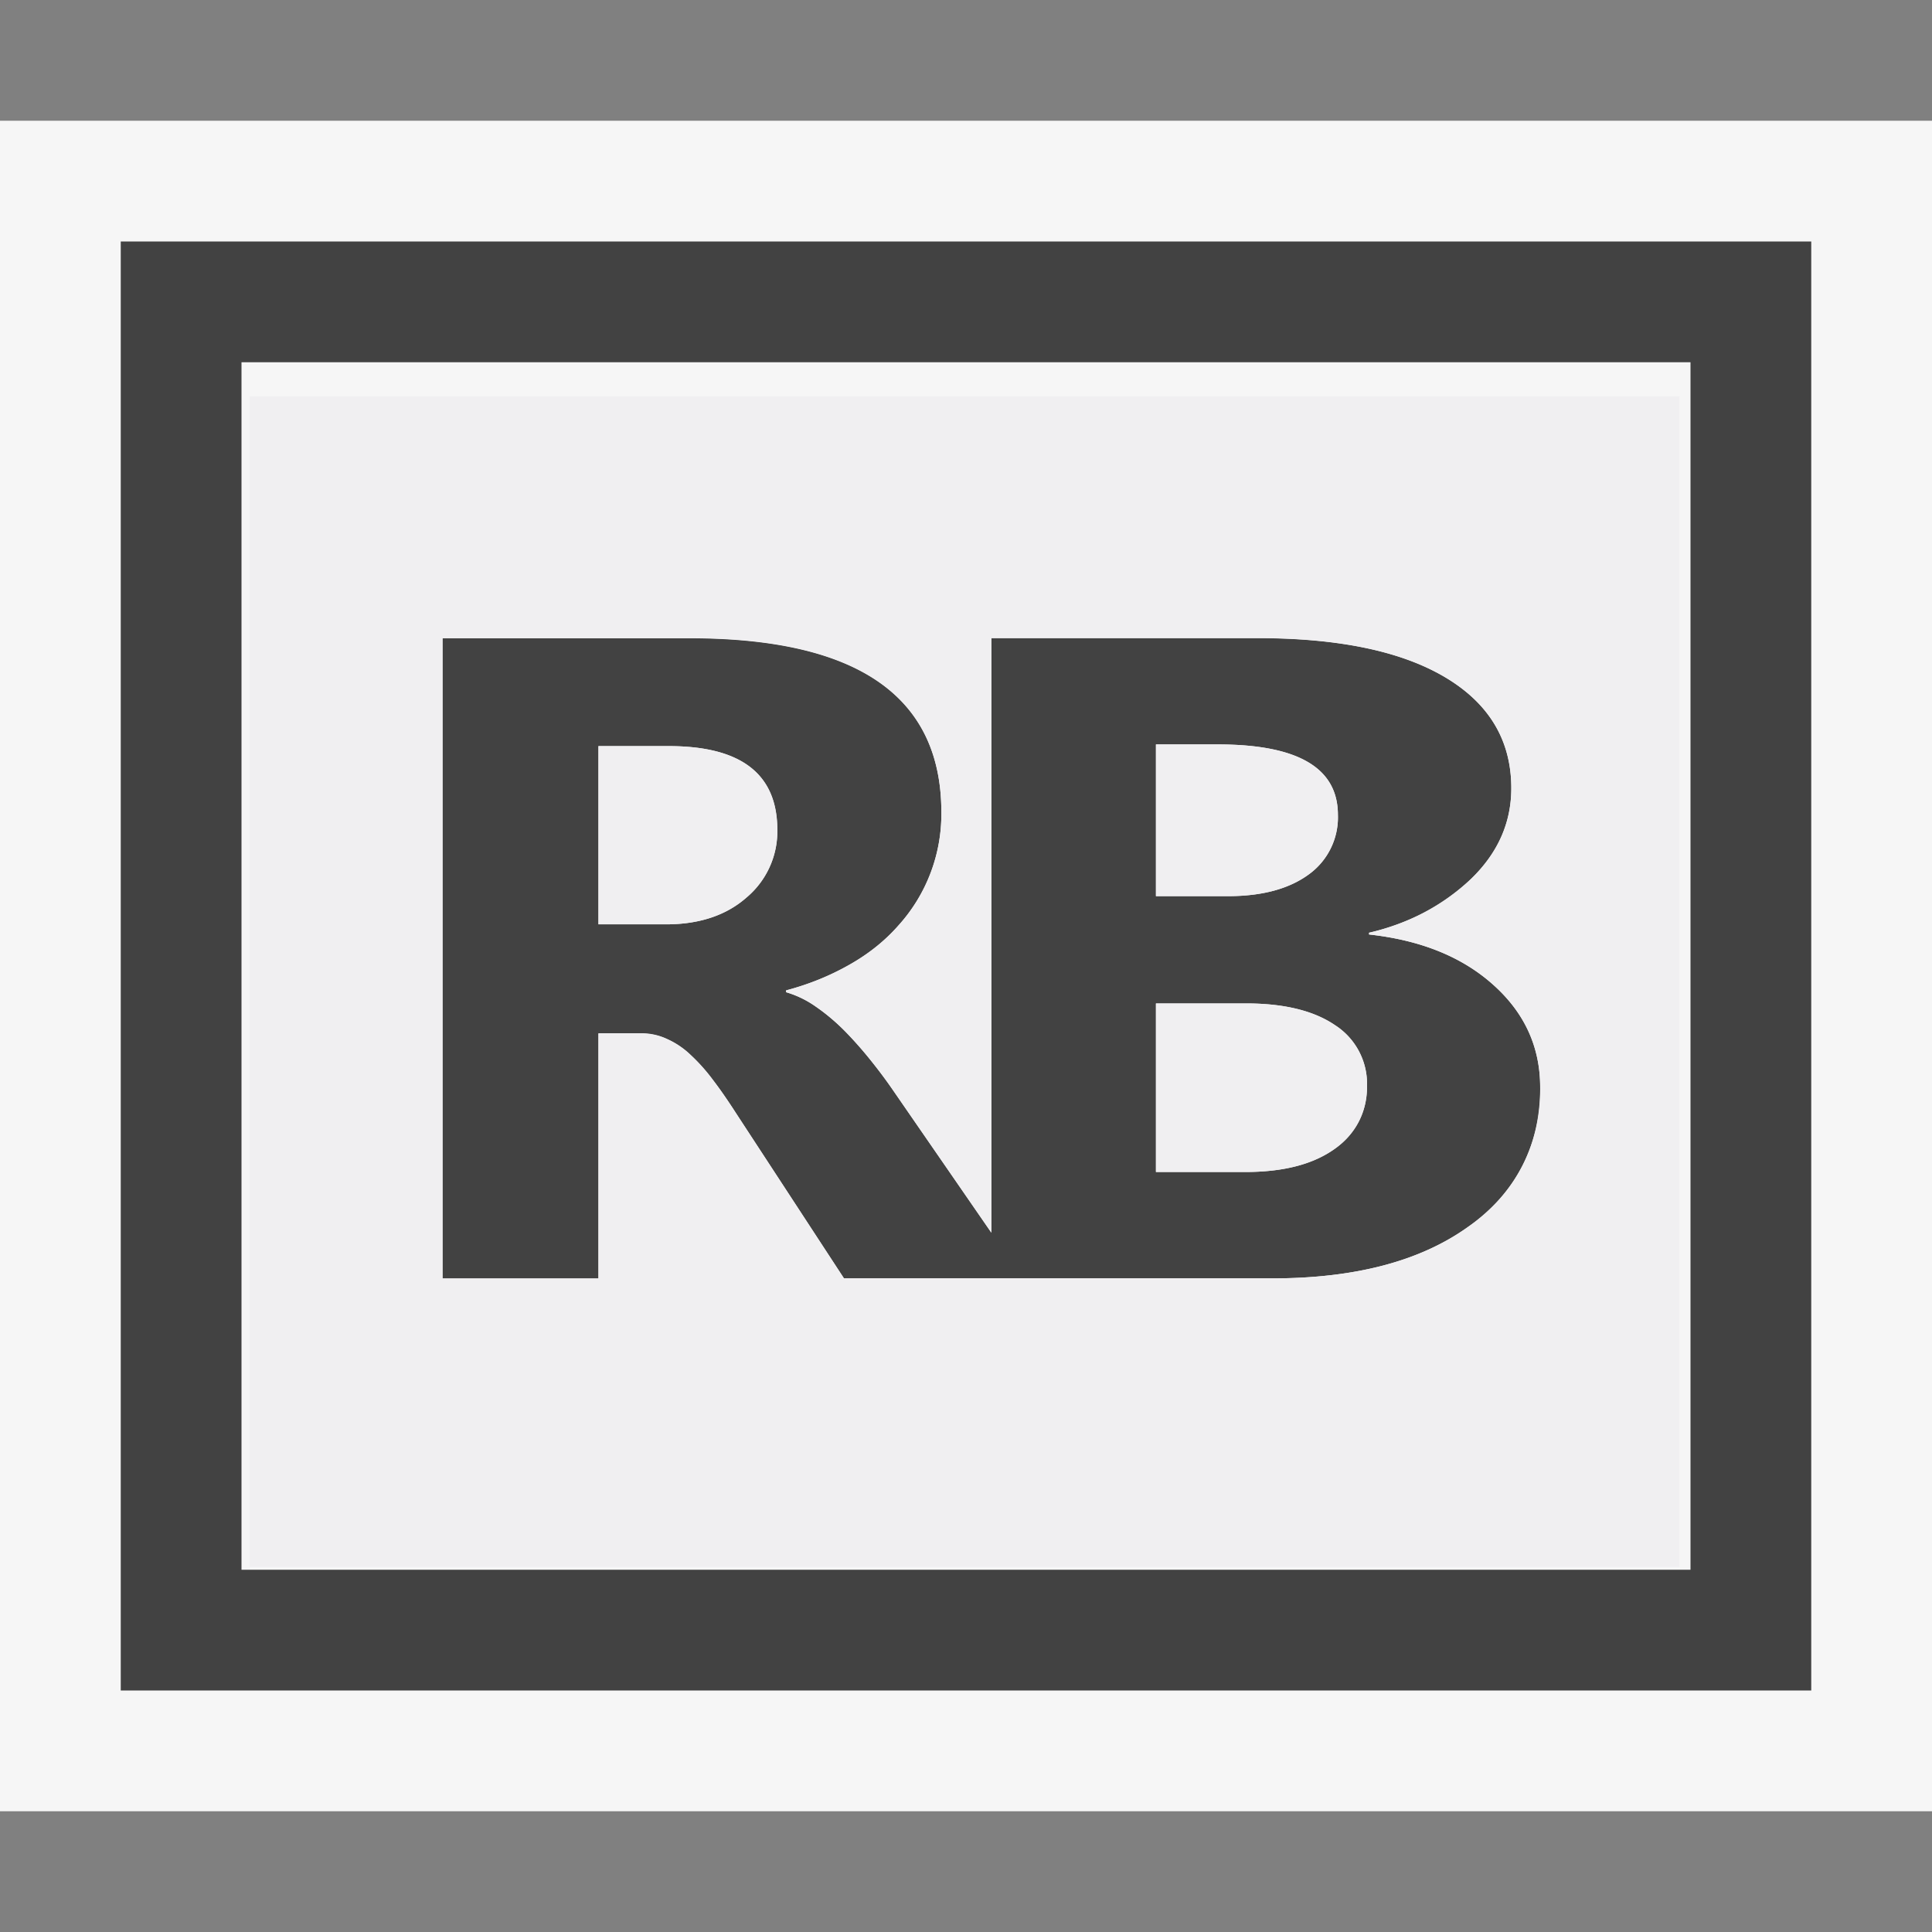 <svg xmlns="http://www.w3.org/2000/svg" viewBox="0 0 16 16"><rect x="0" y="0" width="16" height="16" fill="#808080" stroke="none"/><style>.st0{opacity:0}.st0,.st1{fill:#f6f6f6}.st2{fill:#424242}.st3{fill:#f0eff1}</style><g id="Layer_1"><path class="st0" d="M0 0h16v16H0z"/><path class="st1" d="M0 1h16v14H0z"/><path class="st2" d="M1 14h14V2H1v12zm13-1H2V3h12v10z"/><path class="st2" d="M12.369 8.158c-.257-.232-.601-.372-1.031-.419v-.014c.344-.083.624-.233.846-.447.221-.215.332-.465.332-.75 0-.394-.182-.7-.545-.917-.363-.217-.883-.326-1.558-.326H8.21v4.924l-.821-1.19a3.76 3.76 0 0 0-.4-.488 1.646 1.646 0 0 0-.232-.194.83.83 0 0 0-.247-.12v-.015c.194-.052.37-.123.528-.214.159-.09.295-.2.405-.326a1.38 1.38 0 0 0 .353-.934c0-.961-.695-1.442-2.085-1.442H3.665v5.303h1.291v-2.03h.347c.08 0 .154.015.222.047a.67.67 0 0 1 .195.133c.063.058.125.127.187.209.061.078.124.172.191.275l.892 1.364H10.536c.687 0 1.228-.143 1.624-.428a1.35 1.35 0 0 0 .595-1.155c0-.332-.128-.614-.386-.846zm-6.187-.725c-.167.147-.39.222-.666.222h-.56V6.179h.583c.599 0 .898.231.898.695a.713.713 0 0 1-.255.559zm3.391-1.268h.512c.663 0 .995.194.995.584a.582.582 0 0 1-.242.493c-.163.119-.384.179-.665.179h-.6V6.165zm1.48 3.35c-.18.128-.425.191-.741.191h-.739V8.31h.747c.314 0 .561.061.736.18a.577.577 0 0 1 .265.5c0 .221-.09.396-.268.525z"/></g><g id="Layer_2"><path class="st3" d="M10.838 7.242a.583.583 0 0 0 .242-.493c0-.391-.332-.584-.995-.584h-.512v1.257h.6c.281-.001.502-.061.665-.18z"/><path class="st3" d="M2.068 3.282v9.694h11.841V3.282H2.068zm10.092 6.877c-.397.285-.938.428-1.624.428H6.989l-.891-1.364a4.528 4.528 0 0 0-.192-.278 1.496 1.496 0 0 0-.186-.209.69.69 0 0 0-.196-.132.493.493 0 0 0-.221-.047h-.347v2.03H3.665V5.284h2.046c1.39 0 2.085.481 2.085 1.442a1.37 1.37 0 0 1-.353.935c-.11.126-.246.236-.405.326a2.188 2.188 0 0 1-.528.215v.015a.83.83 0 0 1 .247.12c.08.055.157.12.232.194.074.073.146.154.213.239.068.085.131.168.187.249l.821 1.189V5.284h2.203c.675 0 1.194.109 1.558.326.363.217.545.523.545.917 0 .286-.111.536-.332.75a1.796 1.796 0 0 1-.846.447v.015c.43.047.774.187 1.031.419.258.231.386.514.386.846 0 .486-.198.871-.595 1.155z"/><path class="st3" d="M10.32 8.31h-.747v1.396h.738c.316 0 .562-.063.741-.191a.614.614 0 0 0 .269-.525.577.577 0 0 0-.265-.5c-.175-.12-.421-.18-.736-.18zM5.539 6.179h-.583v1.476h.56c.276 0 .499-.075.666-.222a.717.717 0 0 0 .256-.559c0-.464-.3-.695-.899-.695z"/></g></svg>